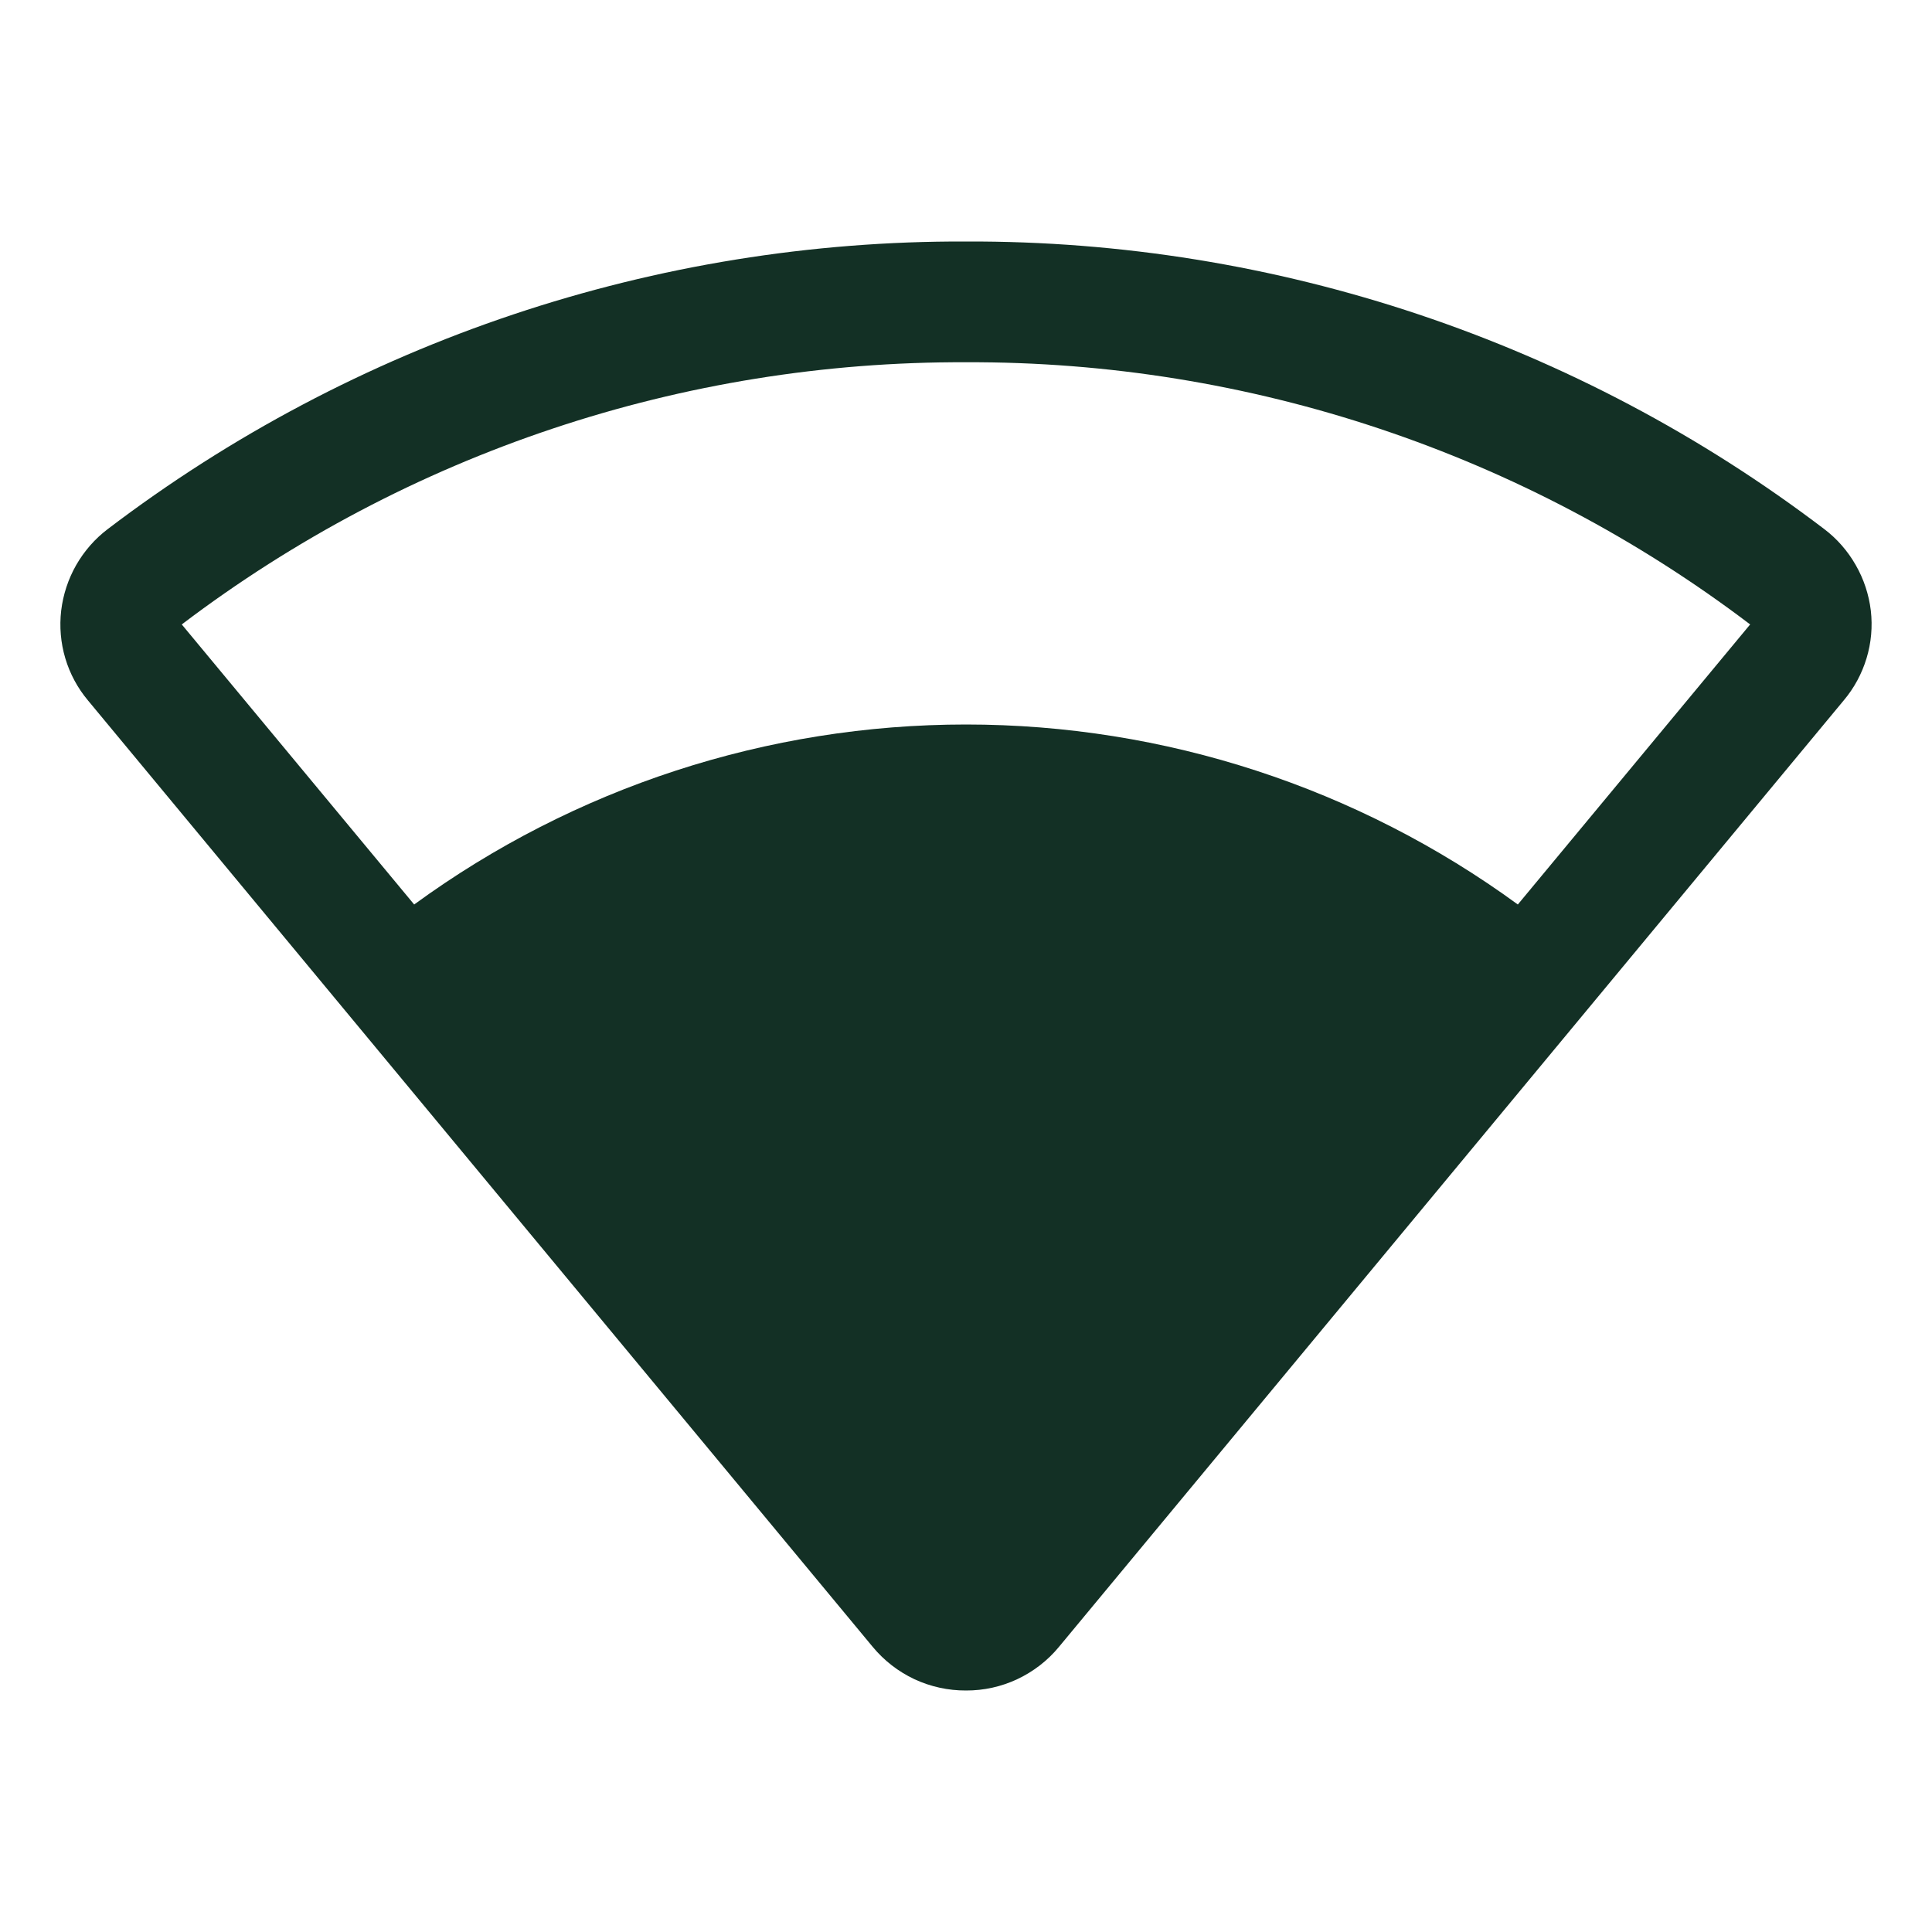 <svg width="24" height="24" viewBox="0 0 24 24" fill="none" xmlns="http://www.w3.org/2000/svg">
<g clip-path="url(#clip0_59_955)">
<path d="M23.24 7.585C23.216 7.386 23.153 7.194 23.053 7.02C22.954 6.846 22.821 6.693 22.661 6.572C19.597 4.241 15.85 2.986 12 3C8.15 2.986 4.403 4.241 1.339 6.572C1.179 6.693 1.046 6.846 0.946 7.02C0.847 7.194 0.784 7.386 0.76 7.585C0.737 7.784 0.754 7.985 0.811 8.177C0.868 8.369 0.964 8.547 1.092 8.7L10.842 20.459C10.983 20.629 11.16 20.766 11.36 20.86C11.56 20.953 11.779 21.001 12 21C12.22 21.001 12.438 20.953 12.638 20.859C12.837 20.765 13.014 20.629 13.154 20.459L22.904 8.7C23.033 8.547 23.129 8.369 23.187 8.177C23.245 7.986 23.263 7.784 23.24 7.585ZM18.855 11.236C16.865 9.783 14.464 9 12 9C9.536 9 7.135 9.783 5.145 11.236L2.258 7.757C5.06 5.631 8.483 4.486 12 4.5C15.517 4.486 18.94 5.631 21.741 7.757L18.855 11.236Z" fill="#133025"/>
</g>
<defs>
<clipPath id="clip0_59_955">
<rect width="24" height="24" fill="white"/>
</clipPath>
</defs>
</svg>
